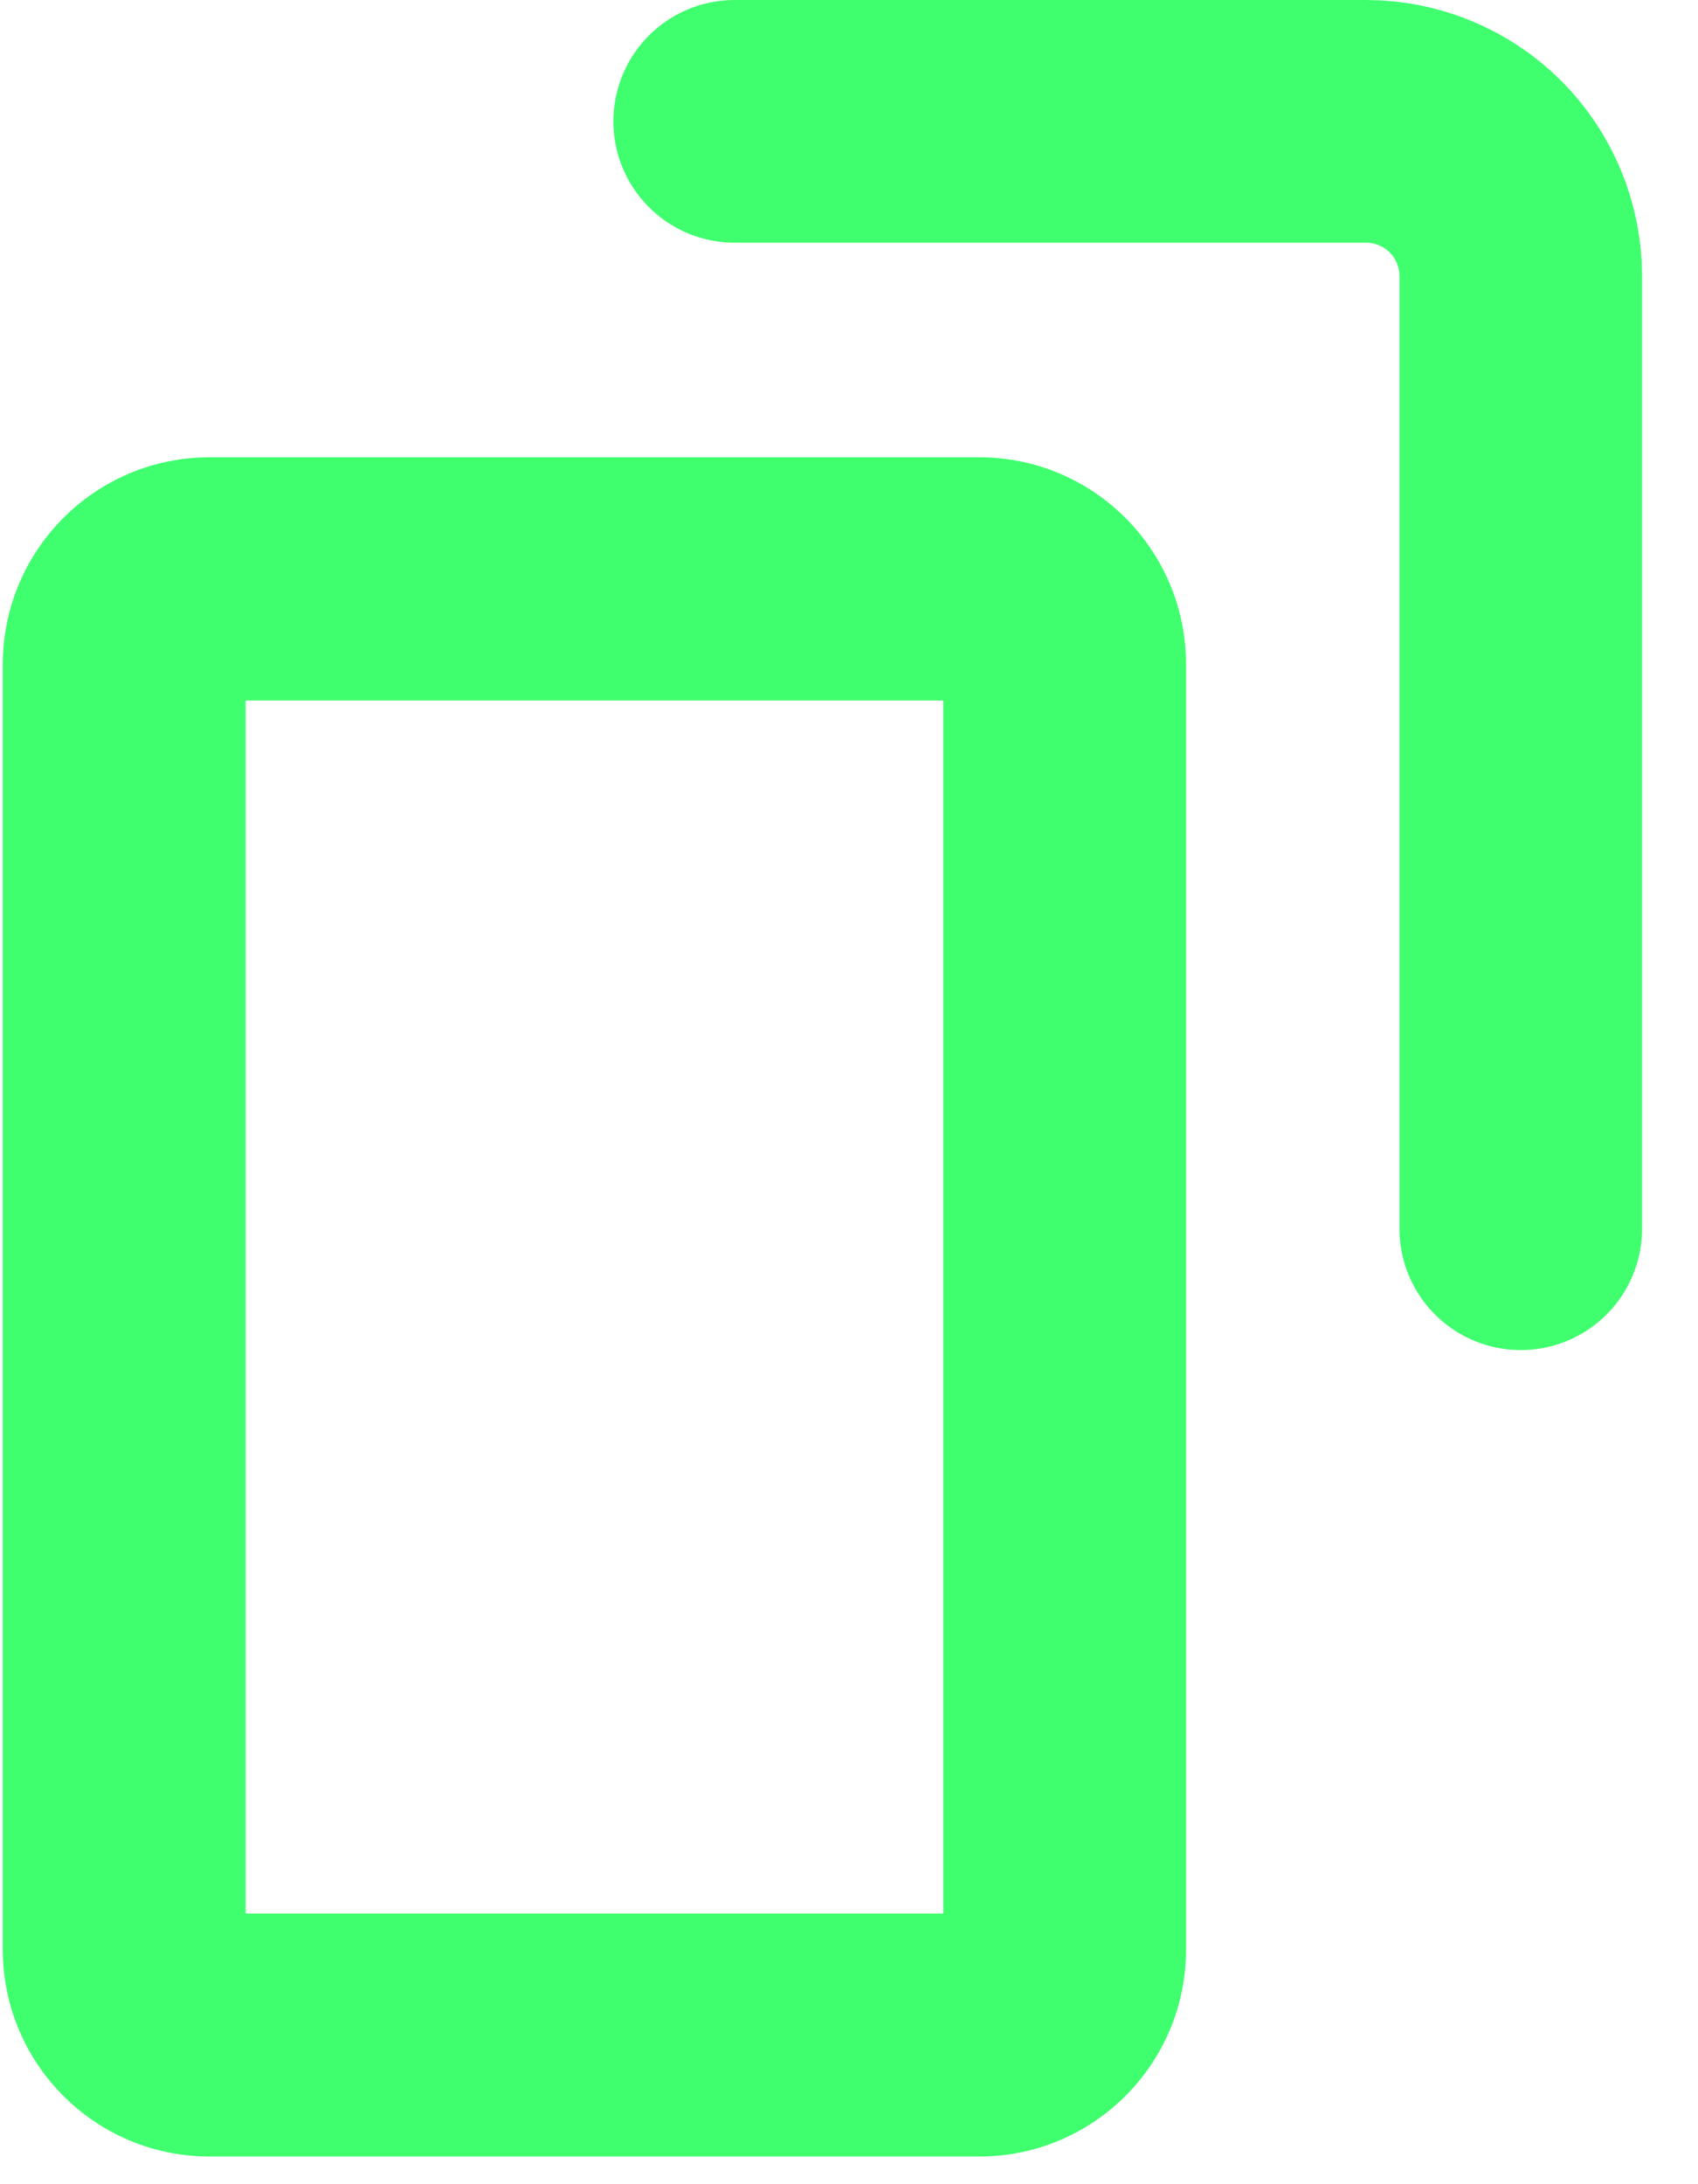 <?xml version="1.0" encoding="UTF-8" standalone="no"?>
<!DOCTYPE svg PUBLIC "-//W3C//DTD SVG 1.1//EN" "http://www.w3.org/Graphics/SVG/1.1/DTD/svg11.dtd">
<svg width="100%" height="100%" viewBox="0 0 21 27" version="1.1" xmlns="http://www.w3.org/2000/svg" xmlns:xlink="http://www.w3.org/1999/xlink" xml:space="preserve" xmlns:serif="http://www.serif.com/" style="fill-rule:evenodd;clip-rule:evenodd;stroke-linecap:round;stroke-linejoin:bevel;stroke-miterlimit:1.5;">
    <g transform="matrix(1,0,0,1,-281.877,-818.527)">
        <g transform="matrix(0.178,0,0,0.206,241.916,618.696)">
            <path d="M306.905,1009.92C306.905,1003.06 300.475,997.495 292.544,997.495C277.521,997.495 254.079,997.495 239.056,997.495C231.125,997.495 224.695,1003.06 224.694,1009.92C224.694,1029.53 224.694,1067.43 224.694,1087.04C224.695,1093.9 231.125,1099.46 239.056,1099.46C254.079,1099.46 277.521,1099.46 292.544,1099.46C300.475,1099.46 306.905,1093.9 306.905,1087.04C306.905,1067.43 306.905,1029.53 306.905,1009.92ZM241.563,1012.09L241.563,1084.88L290.037,1084.88L290.037,1012.09L241.563,1012.09Z" style="fill:rgb(63,255,110);"/>
        </g>
        <g transform="matrix(1,0,0,1,-8.286,28.51)">
            <path d="M299.249,791.517L307.058,791.517C307.566,791.517 308.052,791.719 308.411,792.077C308.769,792.436 308.971,792.923 308.971,793.43L308.971,805.206" style="fill:none;stroke:rgb(63,255,110);stroke-width:3px;"/>
        </g>
    </g>
</svg>
